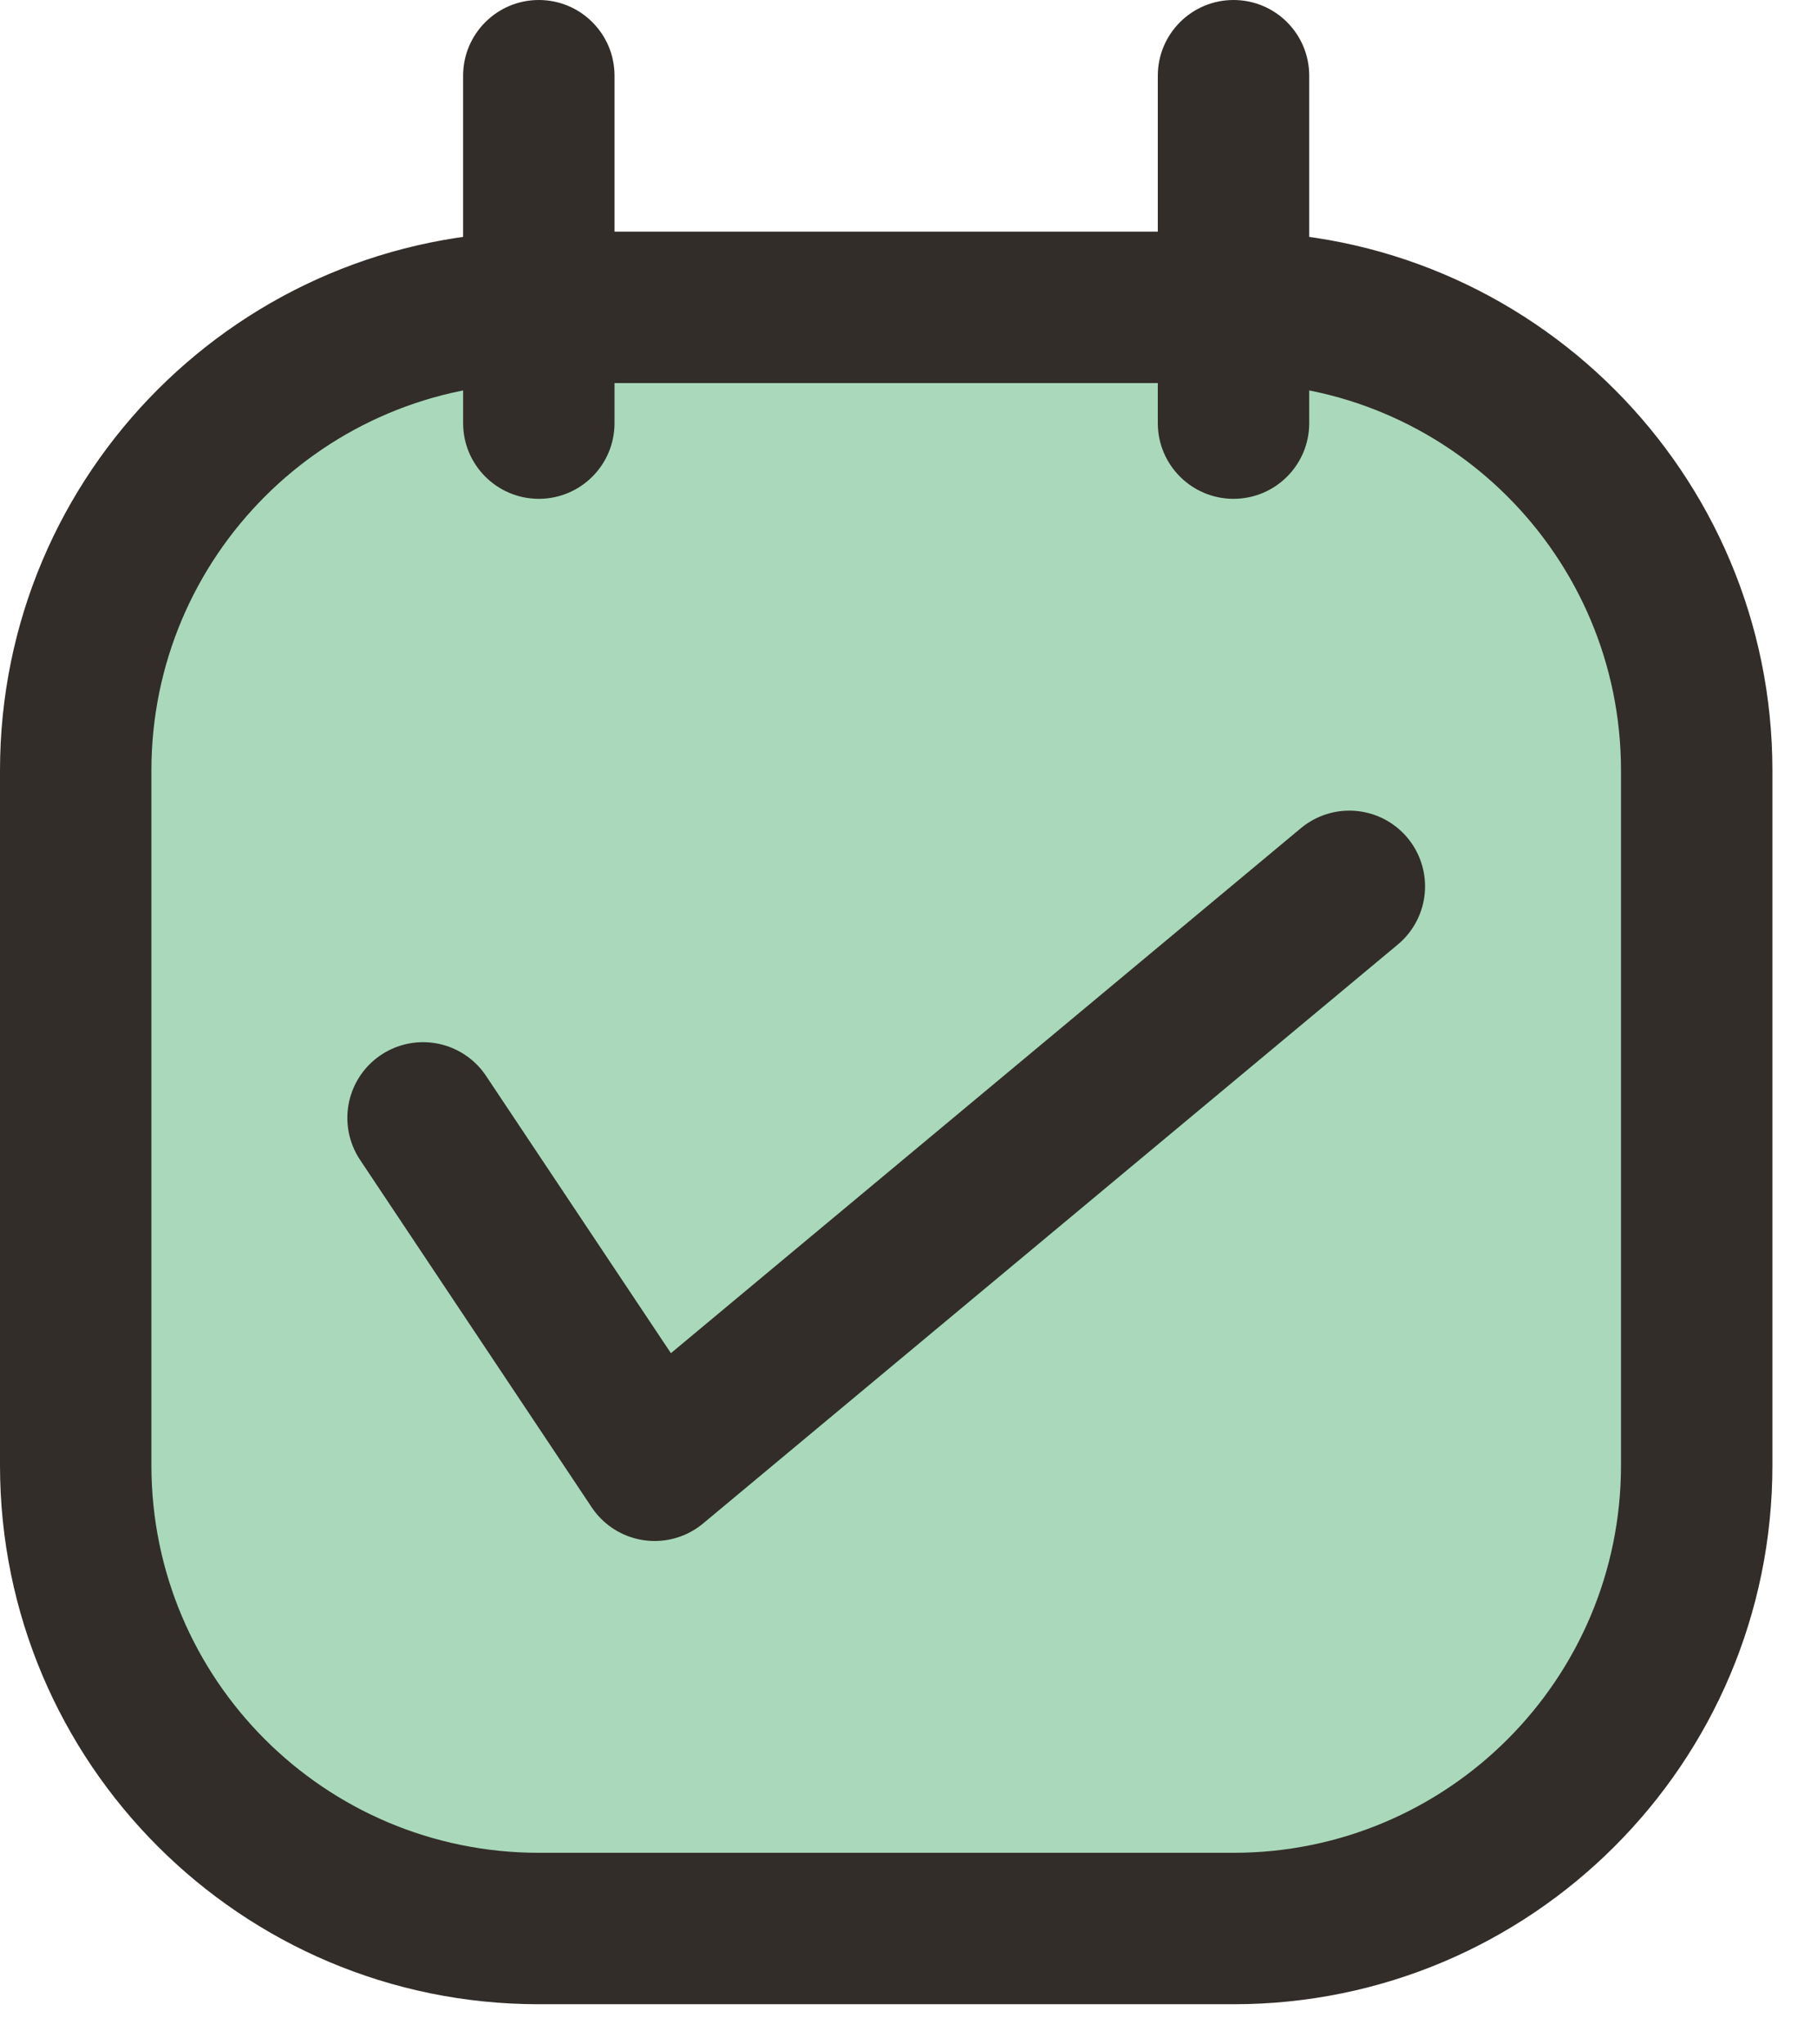 <svg width="24" height="27" viewBox="0 0 24 27" fill="none" xmlns="http://www.w3.org/2000/svg">
<path fill-rule="evenodd" clip-rule="evenodd" d="M7.117 4.059C3.739 4.059 1 6.798 1 10.176V19.353C1 22.731 3.739 25.47 7.117 25.47H16.294C19.672 25.47 22.411 22.731 22.411 19.353V10.176C22.411 6.798 19.672 4.059 16.294 4.059M7.117 4.059L16.294 4.059ZM7.117 4.059V5.588ZM7.117 4.059V1ZM16.293 4.059V5.588ZM16.293 4.059V1Z" fill="#A9D9BA"/>
<path d="M7.117 5.059C7.67 5.059 8.117 4.611 8.117 4.059C8.117 3.507 7.67 3.059 7.117 3.059V5.059ZM16.294 3.059C15.741 3.059 15.294 3.507 15.294 4.059C15.294 4.611 15.741 5.059 16.294 5.059V3.059ZM7.117 3.059C6.565 3.059 6.117 3.506 6.117 4.059C6.117 4.611 6.565 5.059 7.117 5.059V3.059ZM16.294 5.059C16.846 5.059 17.294 4.611 17.294 4.059C17.294 3.506 16.846 3.059 16.294 3.059V5.059ZM8.117 4.059C8.117 3.507 7.67 3.059 7.117 3.059C6.565 3.059 6.117 3.507 6.117 4.059H8.117ZM6.117 5.588C6.117 6.14 6.565 6.588 7.117 6.588C7.67 6.588 8.117 6.14 8.117 5.588H6.117ZM6.117 4.059C6.117 4.611 6.565 5.059 7.117 5.059C7.67 5.059 8.117 4.611 8.117 4.059H6.117ZM8.117 1C8.117 0.448 7.67 0 7.117 0C6.565 0 6.117 0.448 6.117 1H8.117ZM17.293 4.059C17.293 3.507 16.846 3.059 16.293 3.059C15.741 3.059 15.293 3.507 15.293 4.059H17.293ZM15.293 5.588C15.293 6.14 15.741 6.588 16.293 6.588C16.846 6.588 17.293 6.14 17.293 5.588H15.293ZM15.293 4.059C15.293 4.611 15.741 5.059 16.293 5.059C16.846 5.059 17.293 4.611 17.293 4.059H15.293ZM17.293 1C17.293 0.448 16.846 0 16.293 0C15.741 0 15.293 0.448 15.293 1L17.293 1ZM7.117 3.059C3.186 3.059 -0 6.245 -0 10.176H2C2 7.35 4.291 5.059 7.117 5.059V3.059ZM-0 10.176V19.353H2V10.176H-0ZM-0 19.353C-0 23.284 3.186 26.47 7.117 26.47V24.47C4.291 24.47 2 22.179 2 19.353H-0ZM7.117 26.47H16.294V24.47H7.117V26.47ZM16.294 26.47C20.224 26.47 23.411 23.284 23.411 19.353H21.411C21.411 22.179 19.12 24.47 16.294 24.47V26.47ZM23.411 19.353V10.176H21.411V19.353H23.411ZM23.411 10.176C23.411 6.245 20.224 3.059 16.294 3.059V5.059C19.12 5.059 21.411 7.35 21.411 10.176H23.411ZM7.117 5.059L16.294 5.059V3.059L7.117 3.059V5.059ZM6.117 4.059V5.588H8.117V4.059H6.117ZM8.117 4.059V1H6.117V4.059H8.117ZM15.293 4.059V5.588H17.293V4.059H15.293ZM17.293 4.059V1L15.293 1V4.059H17.293Z" fill="#322D29"/>
<path d="M5.588 14.764L8.647 19.352L17.823 11.706" stroke="#322D29" stroke-width="2" stroke-linecap="round" stroke-linejoin="round"/>
</svg>
